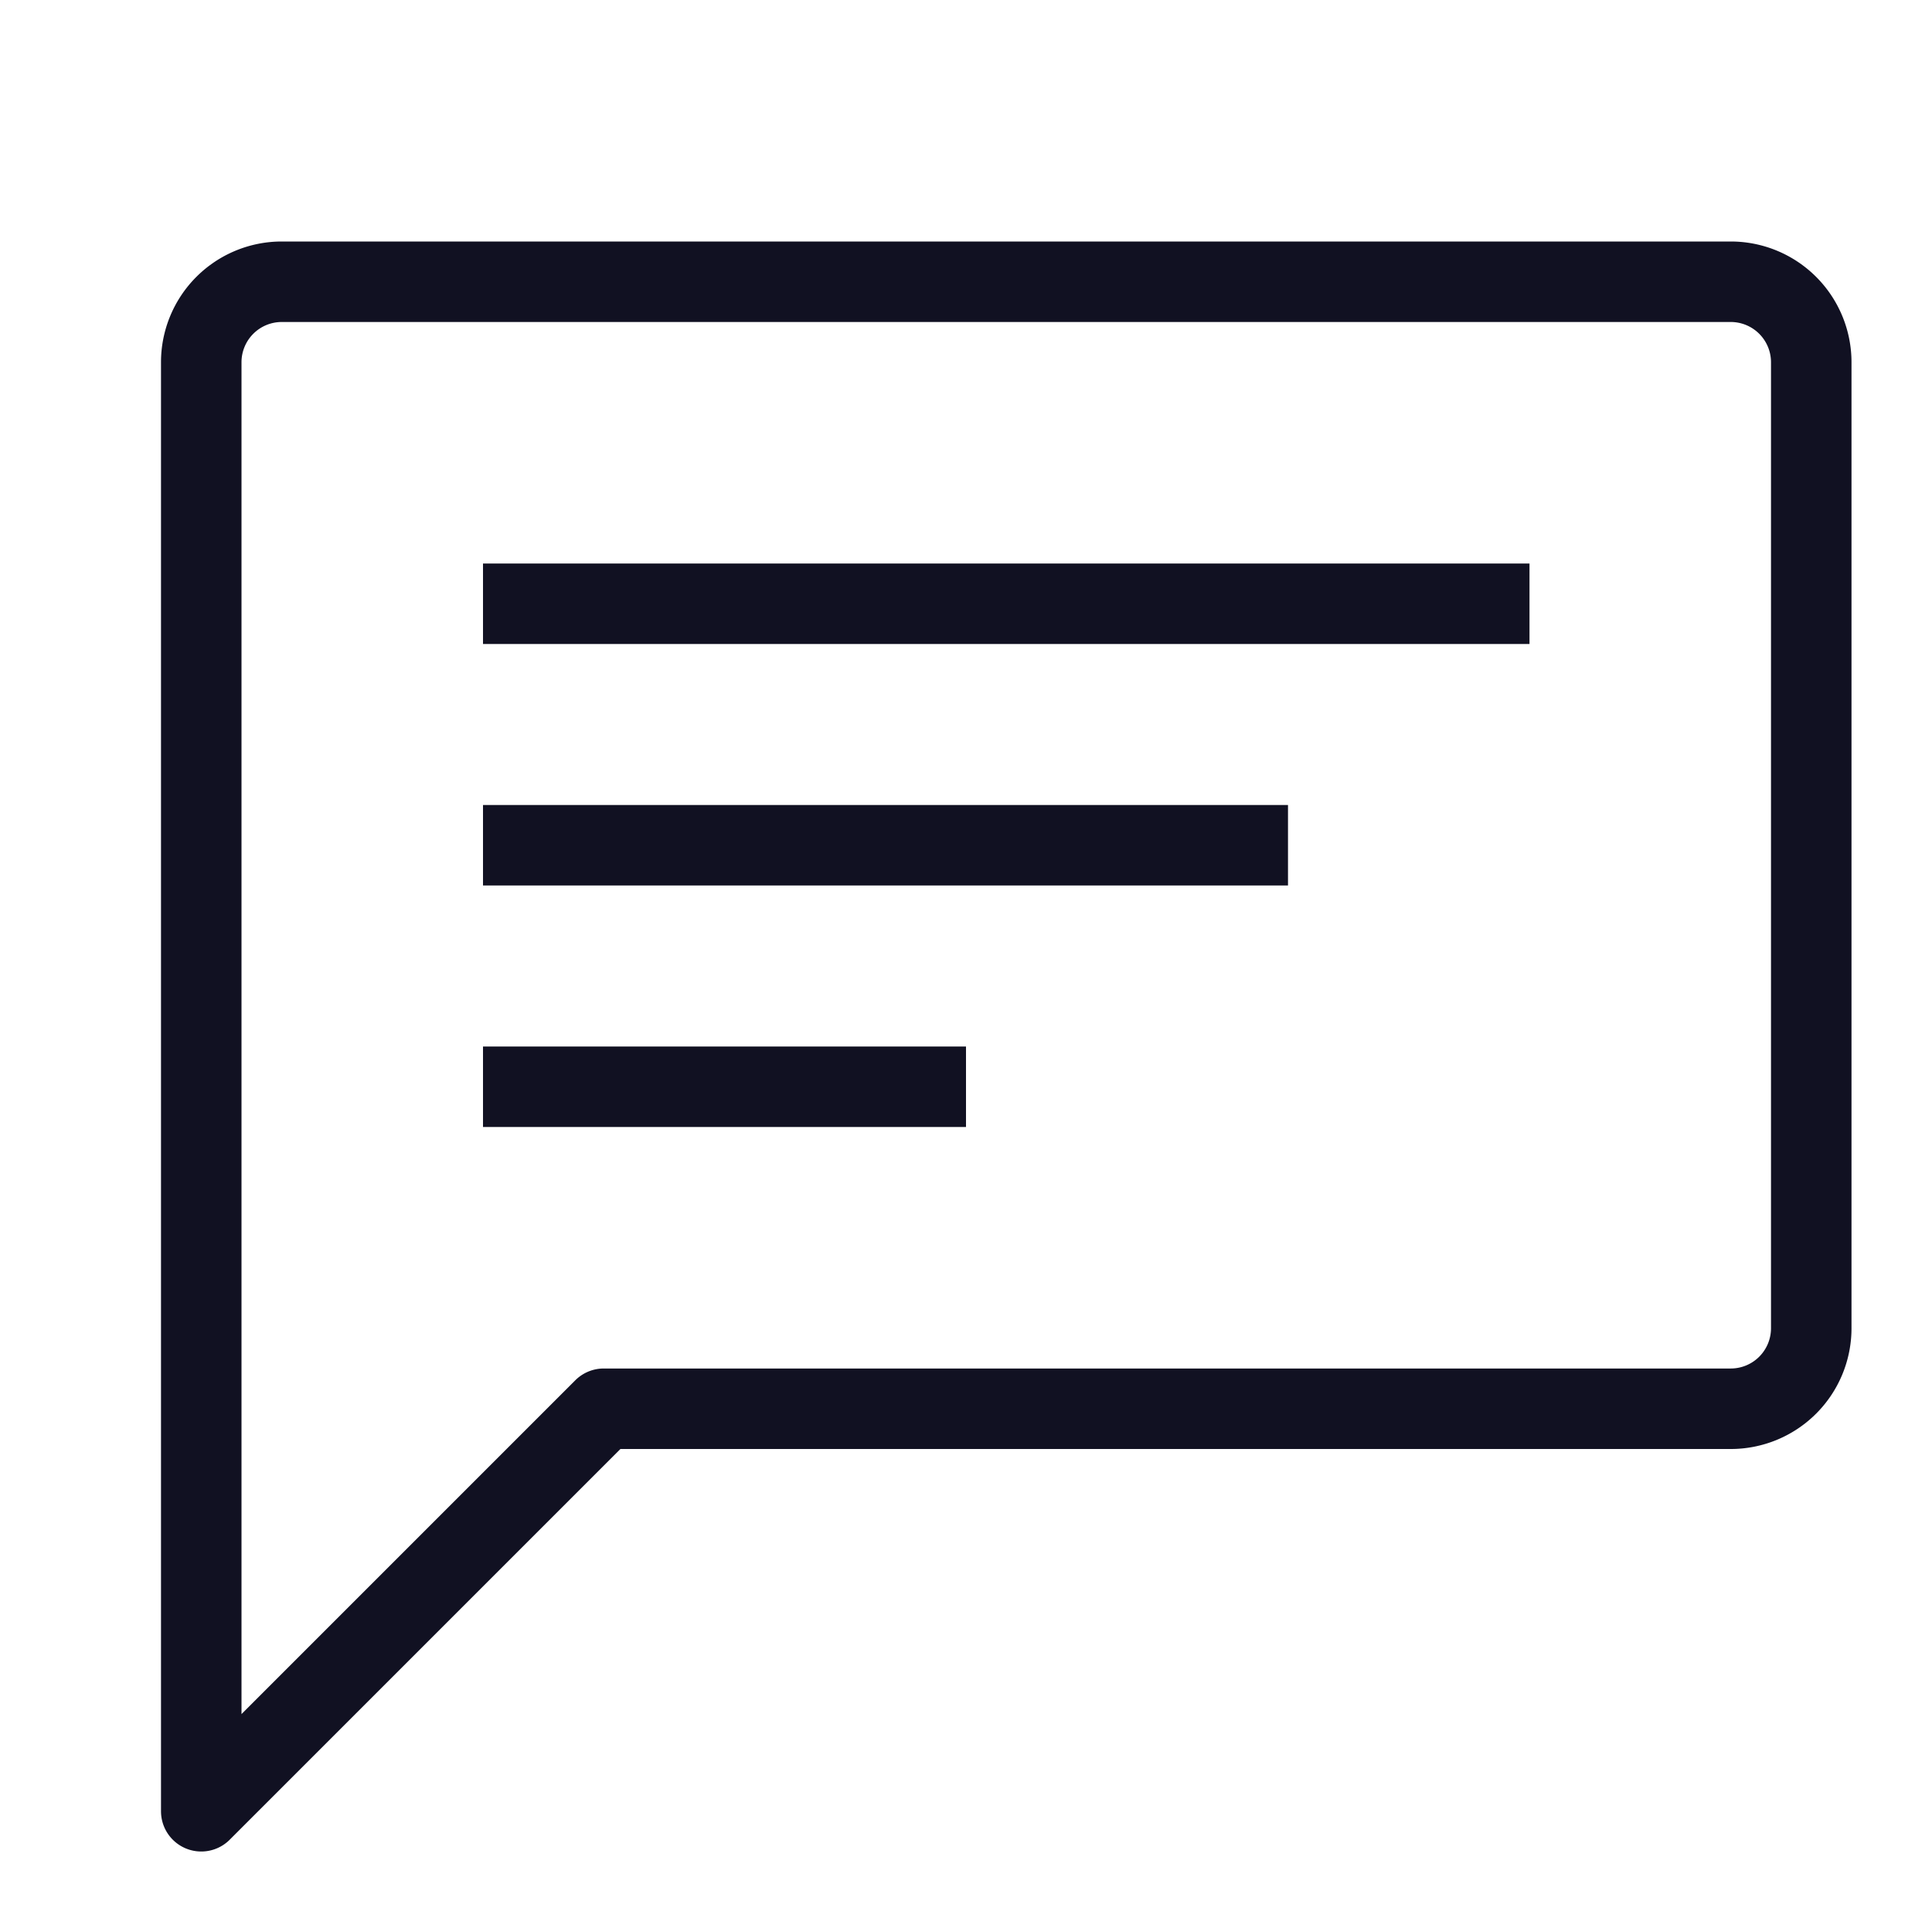 <svg id="Layer_1" data-name="Layer 1" xmlns="http://www.w3.org/2000/svg" viewBox="0 0 24 24"><title>unity-interface-24px-comment-text</title><line x1="6.5" y1="7.5" x2="18.5" y2="7.5" style="fill:none;stroke:#112;stroke-linecap:square;stroke-linejoin:round"/><line x1="6.5" y1="10.5" x2="15.5" y2="10.5" style="fill:none;stroke:#112;stroke-linecap:square;stroke-linejoin:round"/><line x1="6.5" y1="13.5" x2="11.5" y2="13.5" style="fill:none;stroke:#112;stroke-linecap:square;stroke-linejoin:round"/><path d="M22.5,4.5v12a1,1,0,0,1-1,1H7.5l-5,5V4.5a1,1,0,0,1,1-1h18A1,1,0,0,1,22.5,4.5Z" style="fill:none;stroke:#112;stroke-linecap:square;stroke-linejoin:round"/></svg>